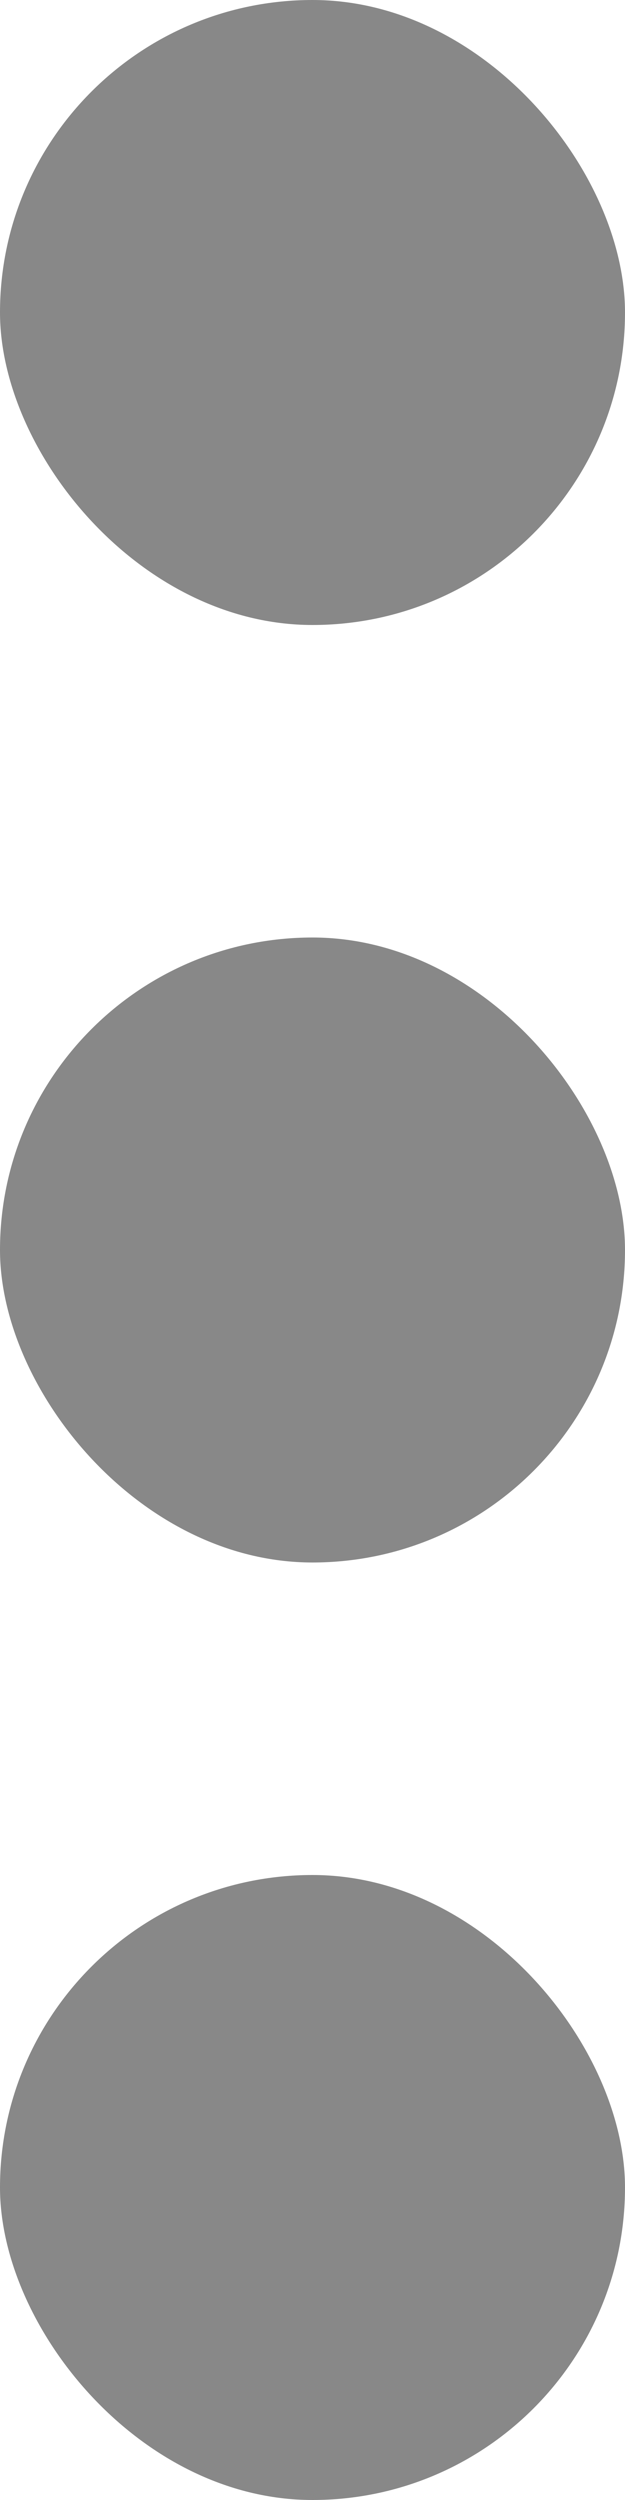 <svg id="icon-set" xmlns="http://www.w3.org/2000/svg" width="10" height="40" viewBox="0 0 10 40">
  <rect id="Rectangle_96" data-name="Rectangle 96" width="10" height="10" rx="5" fill="#888"/>
  <rect id="Rectangle_97" data-name="Rectangle 97" width="10" height="10" rx="5" transform="translate(0 15)" fill="#888"/>
  <rect id="Rectangle_98" data-name="Rectangle 98" width="10" height="10" rx="5" transform="translate(0 30)" fill="#888"/>
</svg>
